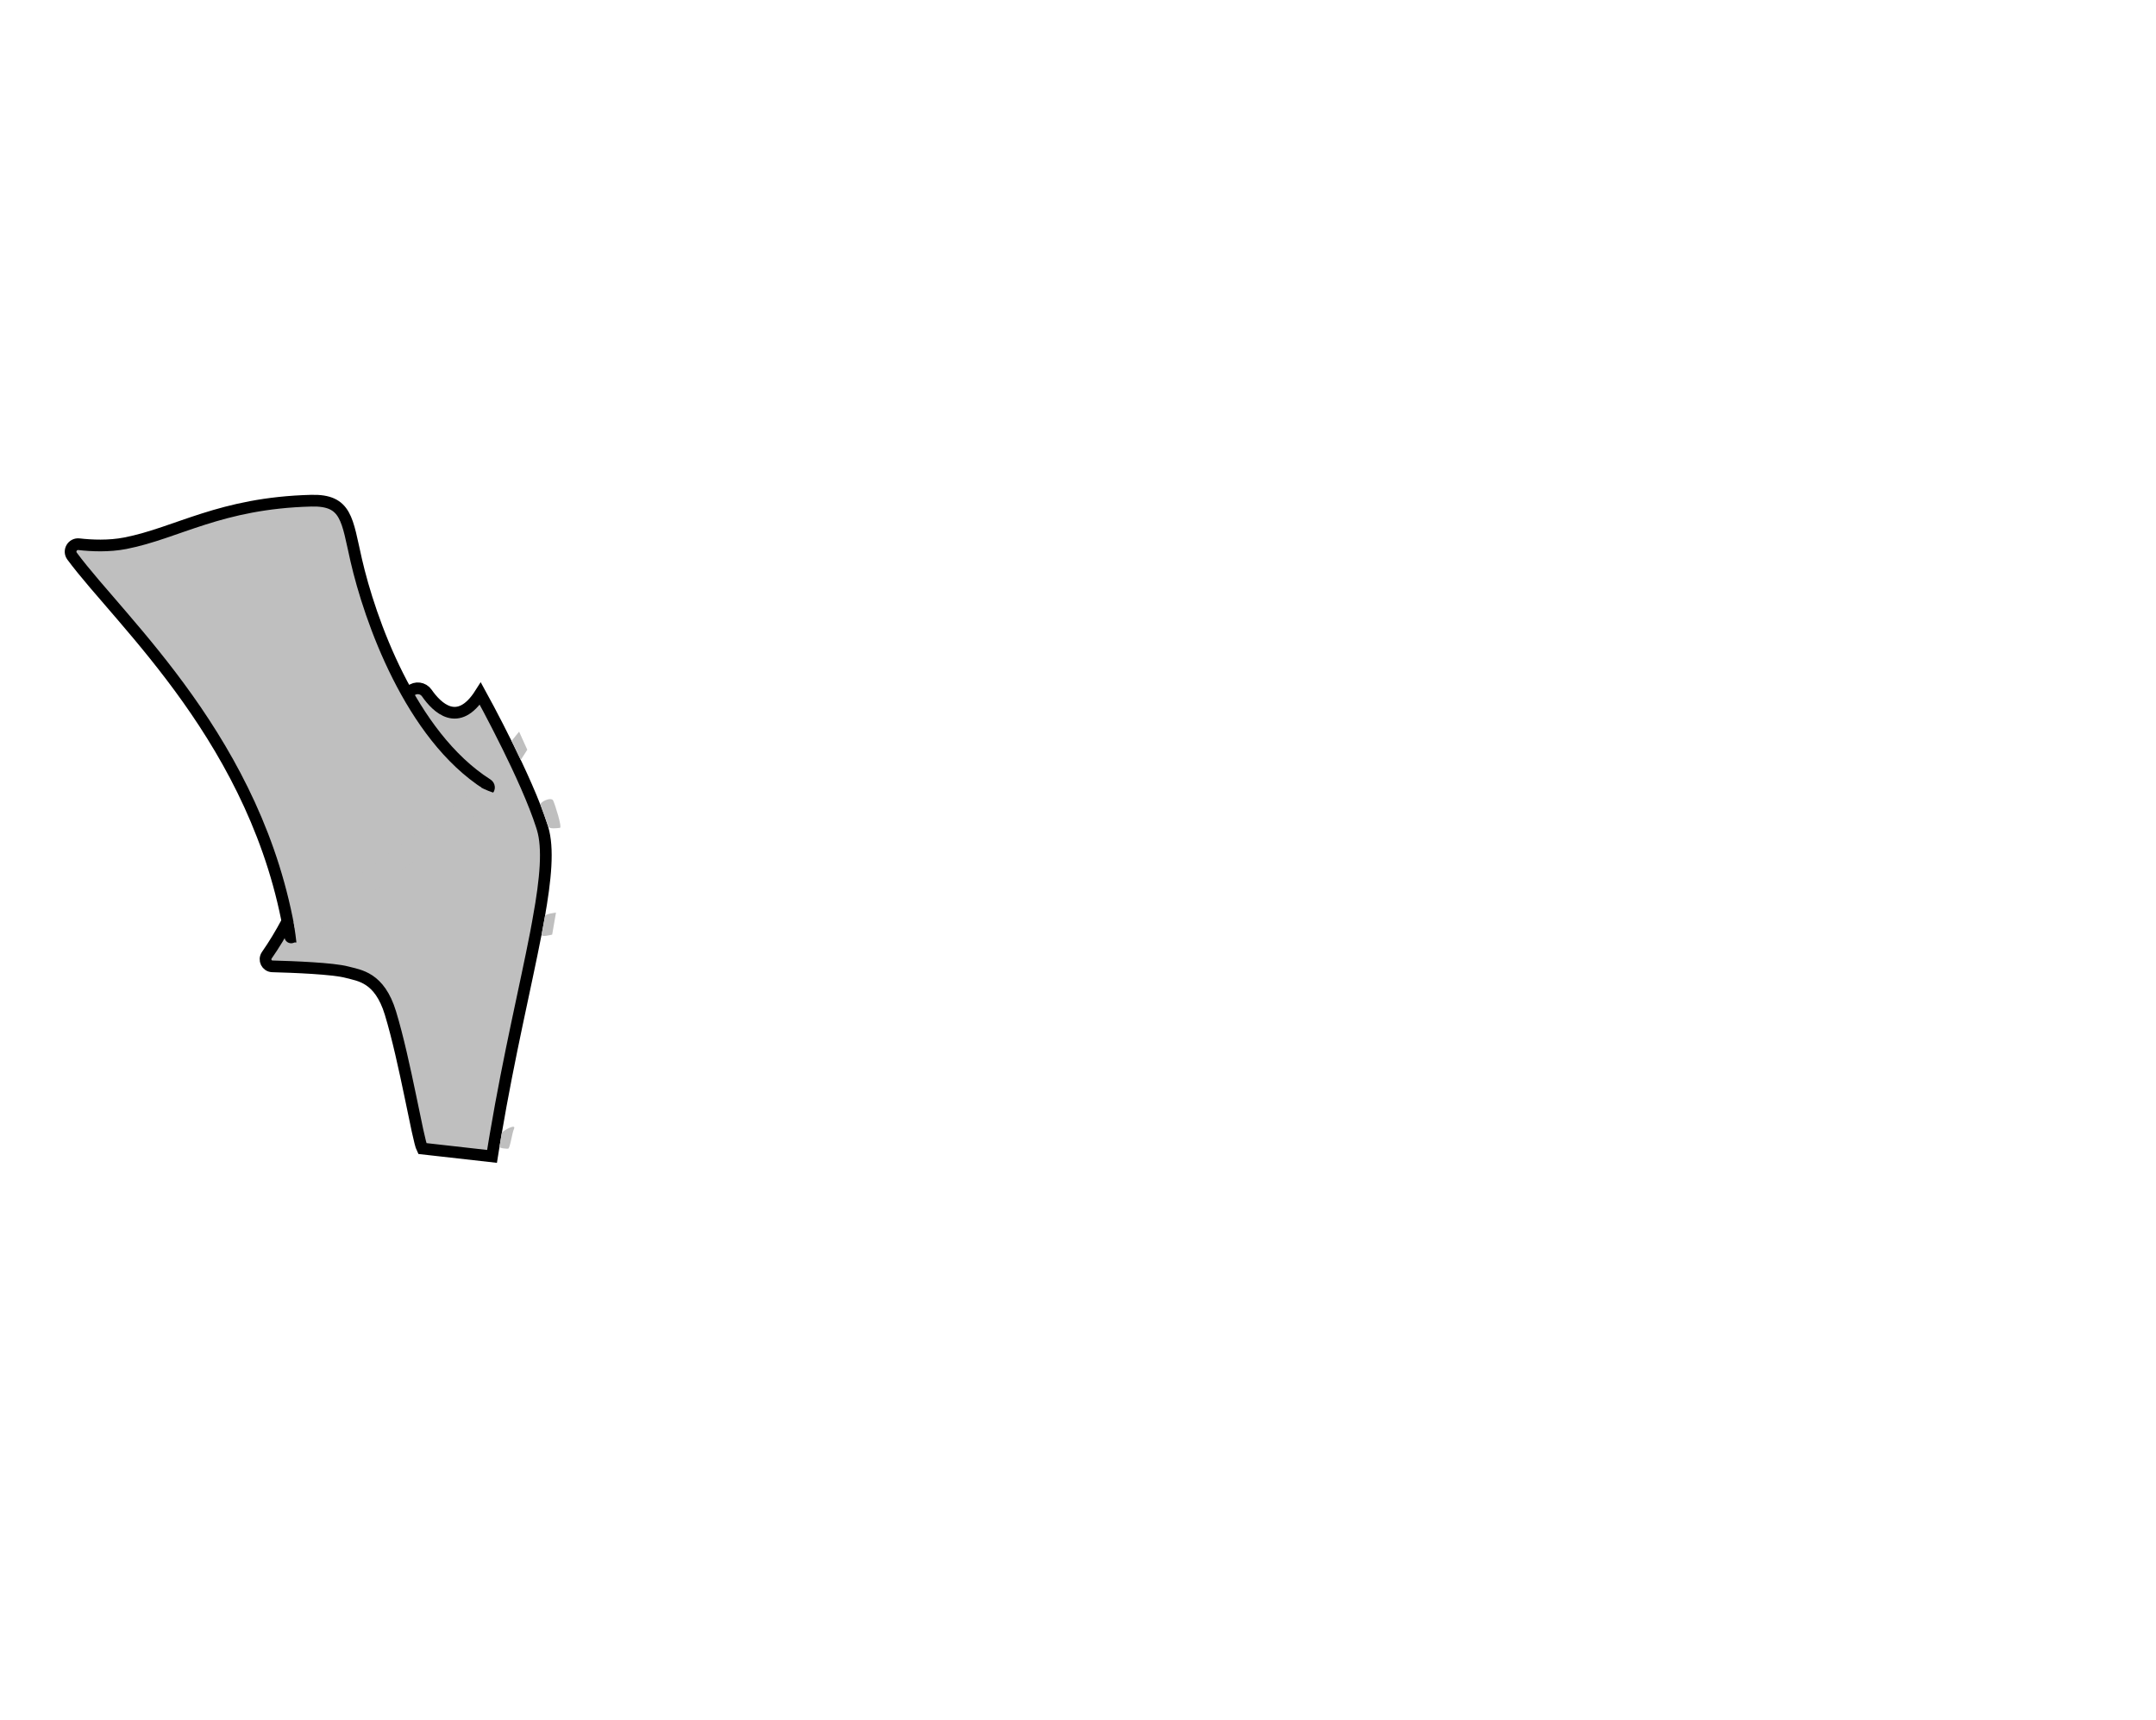 <?xml version="1.0" encoding="UTF-8"?>
<svg id="Capa_1" data-name="Capa 1" xmlns="http://www.w3.org/2000/svg" viewBox="0 0 921.28 734.72">
  <defs>
    <style>
      .cls-1, .cls-2 {
        fill: #bfbfbf;
      }

      .cls-2 {
        stroke: #000;
        stroke-miterlimit: 10;
        stroke-width: 5px;
      }
    </style>
  </defs>
  <path class="cls-2" d="m230.17,392.32c-.37,2.09-.77,4.25-1.2,6.47-4.39,22.69-11.39,51.69-17.2,85.99-.24,1.38-.47,2.76-.7,4.16-.28,1.68-.55,3.38-.82,5.09l-29.82-3.36c-1.86-3.68-7.28-37.14-13.57-57.81-4.71-15.51-13.35-16.1-18.6-17.53-5.9-1.59-22.89-2.25-31.88-2.49-2.41-.07-3.74-2.78-2.36-4.76,25.26-36.14,29.36-85.37,61.48-112.9,2.11-1.81,5.3-1.38,6.89.91,4.3,6.18,13.35,15.22,22.86.24,0,0,5.64,10.21,11.9,22.93,1.19,2.43,2.41,4.95,3.62,7.51,2.86,6.07,5.65,12.36,7.9,18.14,1.07,2.74,2.02,5.38,2.8,7.82.13.38.25.76.36,1.14,2.57,8.47,1.4,21.45-1.66,38.45Z"/>
  <path class="cls-2" d="m124.01,400.13c-13.66-82.86-72.1-134.03-93.21-162.54-1.67-2.26.16-5.41,2.95-5.09,5.35.61,12.76.95,19.79-.42,22.31-4.36,40.48-17.16,79.44-18.18,15.27-.4,15.27,8.17,19.24,25.43,5.76,25.05,23.05,74.82,55.99,95.77.89.57,1.02,1.81.18,2.44l-83.7,62.87c-.26.2-.63.04-.69-.28Z"/>
  <path class="cls-1" d="m125.5,394.05c.4,2.65,1.25,8.41,1.25,9.96s88.28-64.99,89.41-65.7.34,3.82-11.49-2.3l-79.17,58.05Z"/>
  <polygon class="cls-1" points="218.6 316.54 222.53 324.65 225.31 320.3 221.82 312.58 218.6 316.54"/>
  <path class="cls-1" d="m232.9,391.32s-1.19,6.77-1.46,7.99,4.51-.03,4.51-.03l1.63-9.39s-4.53.51-4.69,1.43Z"/>
  <path class="cls-1" d="m230.99,343.96c.79,2.03,2.85,7.93,3.25,9.13s4.01.71,5.03.58-2.09-9.98-2.9-11.67-5.93.6-5.39,1.96Z"/>
  <path class="cls-1" d="m214.42,484.06c-.27,1.74-.9,5.38-.99,5.92s2.77.81,3.66.76,1.68-6.6,2.54-8.47c1.17-2.54-5.09.97-5.21,1.78Z"/>
</svg>